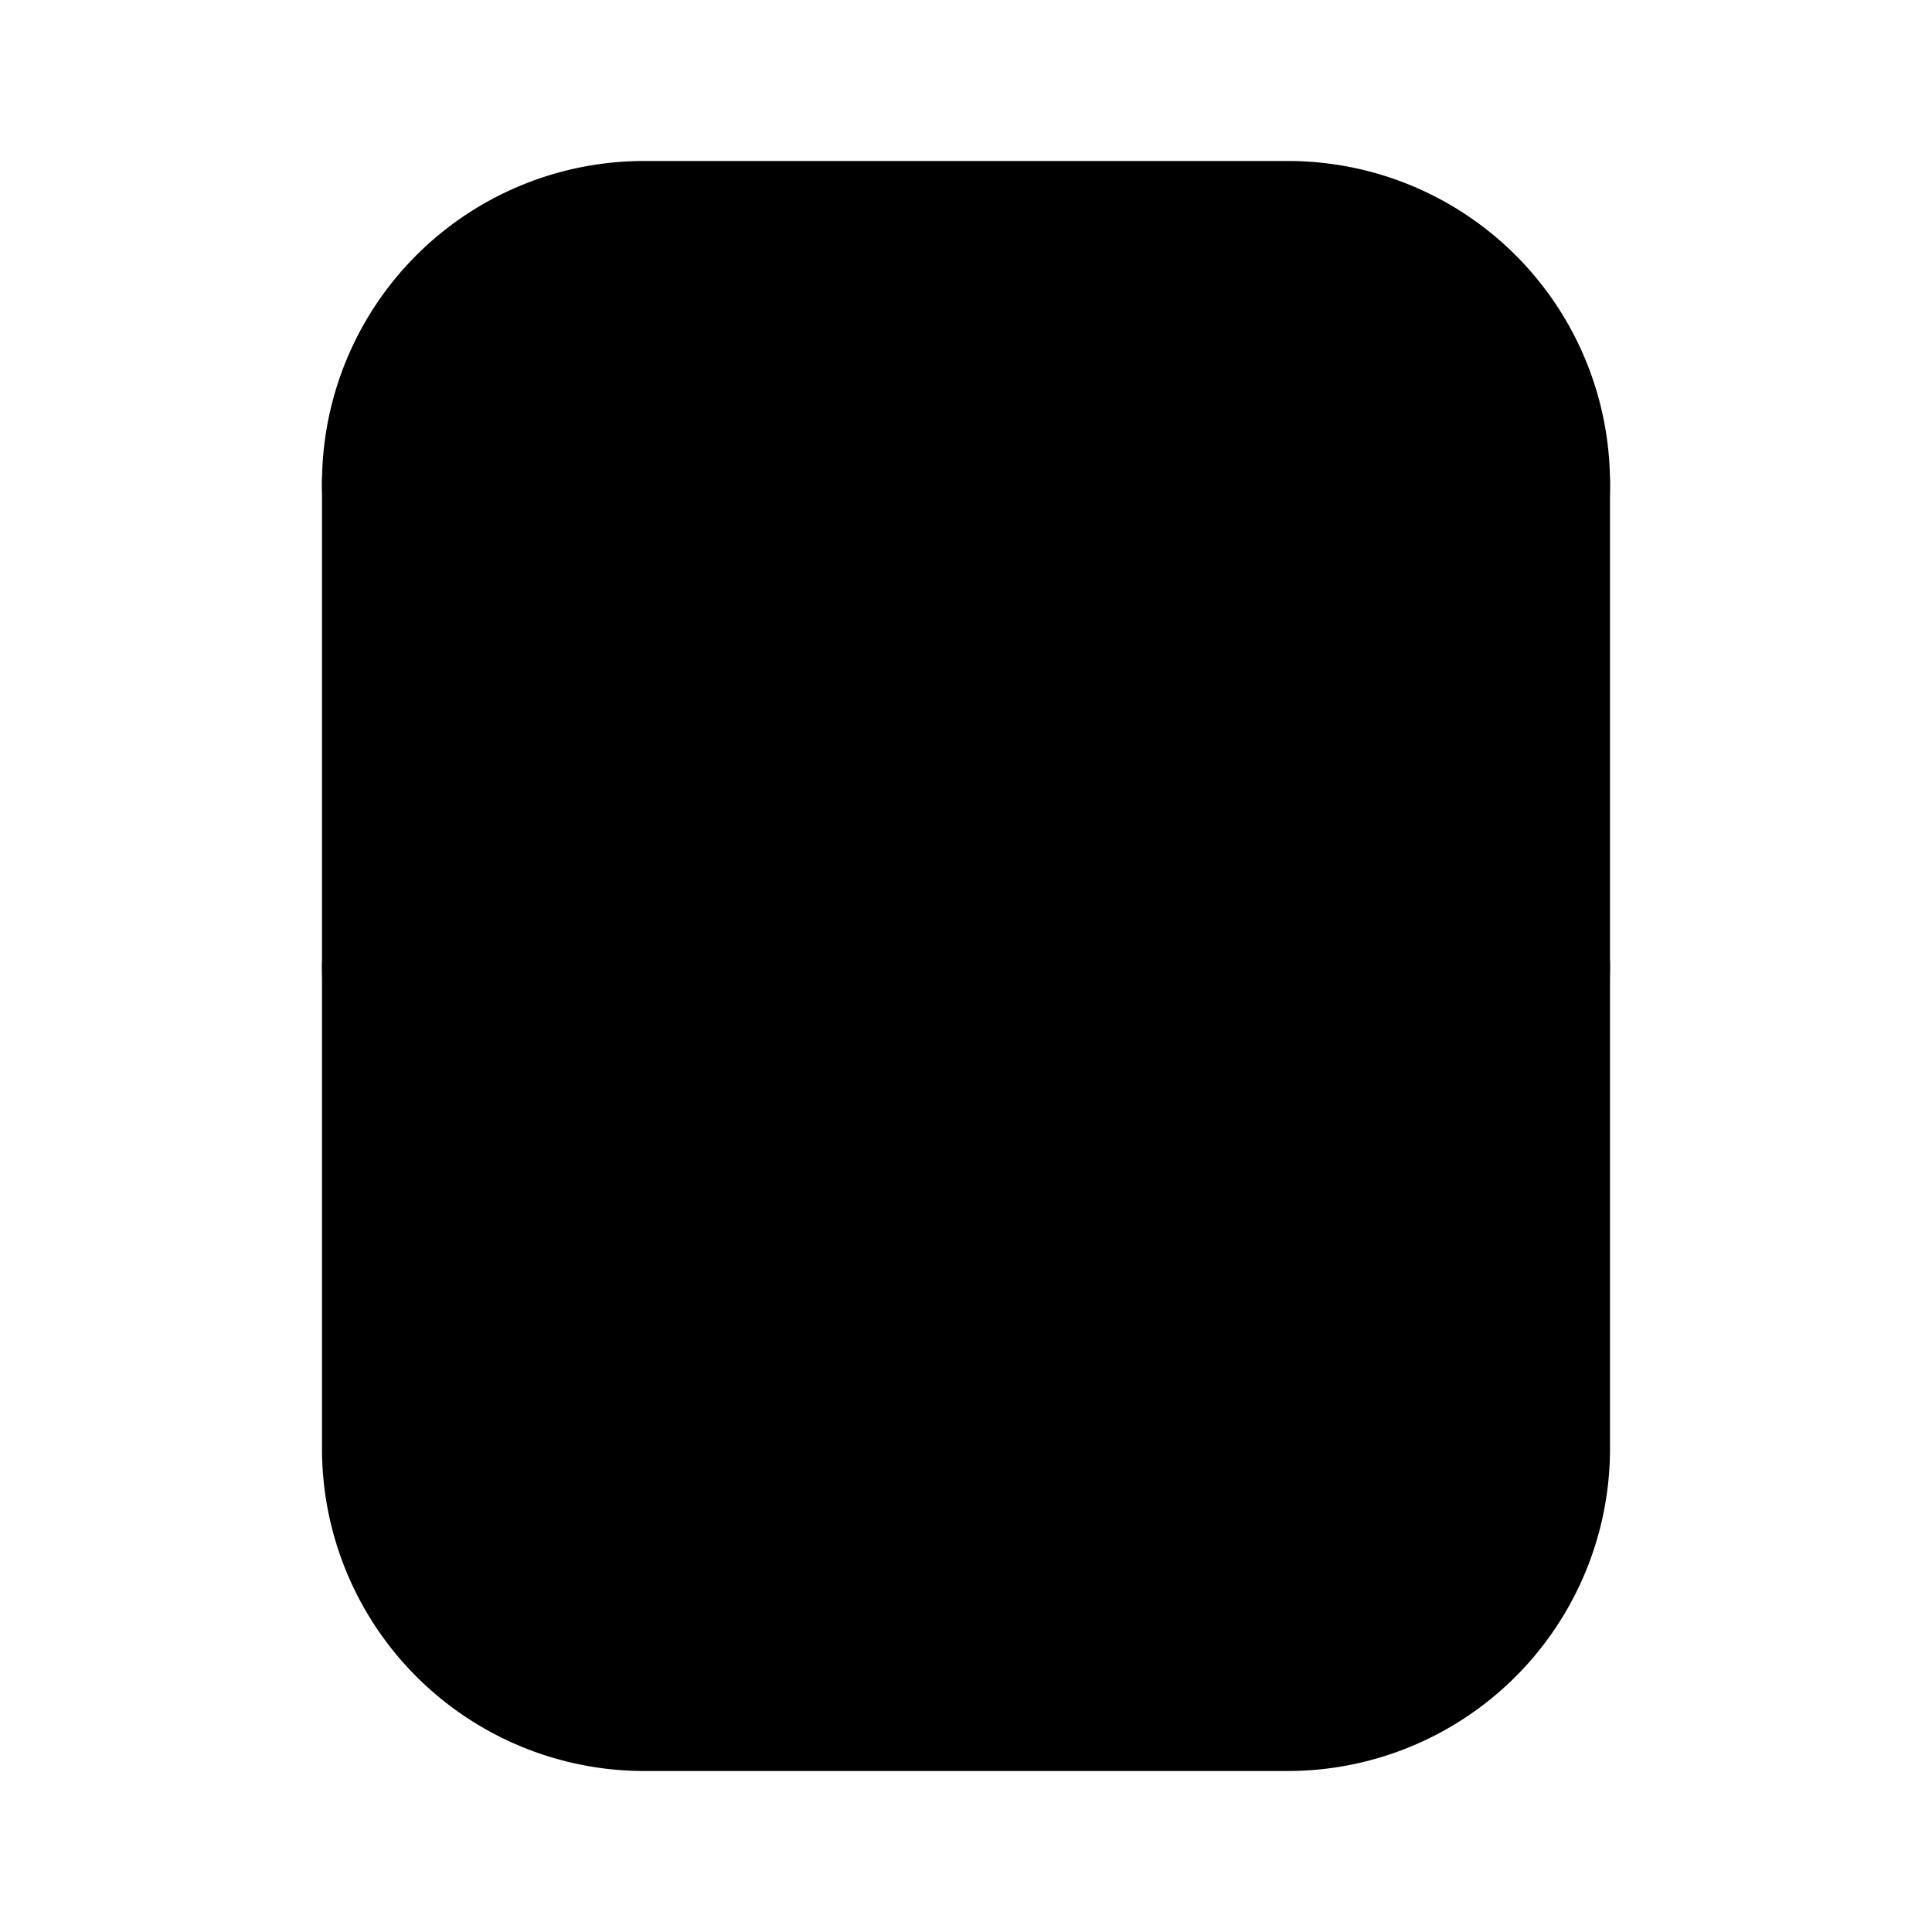 <svg xmlns="http://www.w3.org/2000/svg" viewBox="0 0 24 24"><path class="uim-tertiary" d="M16,22H8a4.004,4.004,0,0,1-4-4V12a.999.999,0,0,1,1-1H19a.999.999,0,0,1,1,1v6A4.004,4.004,0,0,1,16,22Z"/><path class="uim-quaternary" d="M16,16H8a4.004,4.004,0,0,1-4-4V6A.999.999,0,0,1,5,5H19a.999.999,0,0,1,1,1v6A4.004,4.004,0,0,1,16,16Z"/><circle cx="8" cy="13" r="1" class="uim-primary"/><circle cx="8" cy="19" r="1" class="uim-primary"/><path class="uim-tertiary" d="M16,10H8A4,4,0,0,1,8,2h8a4,4,0,0,1,0,8Z"/></svg>